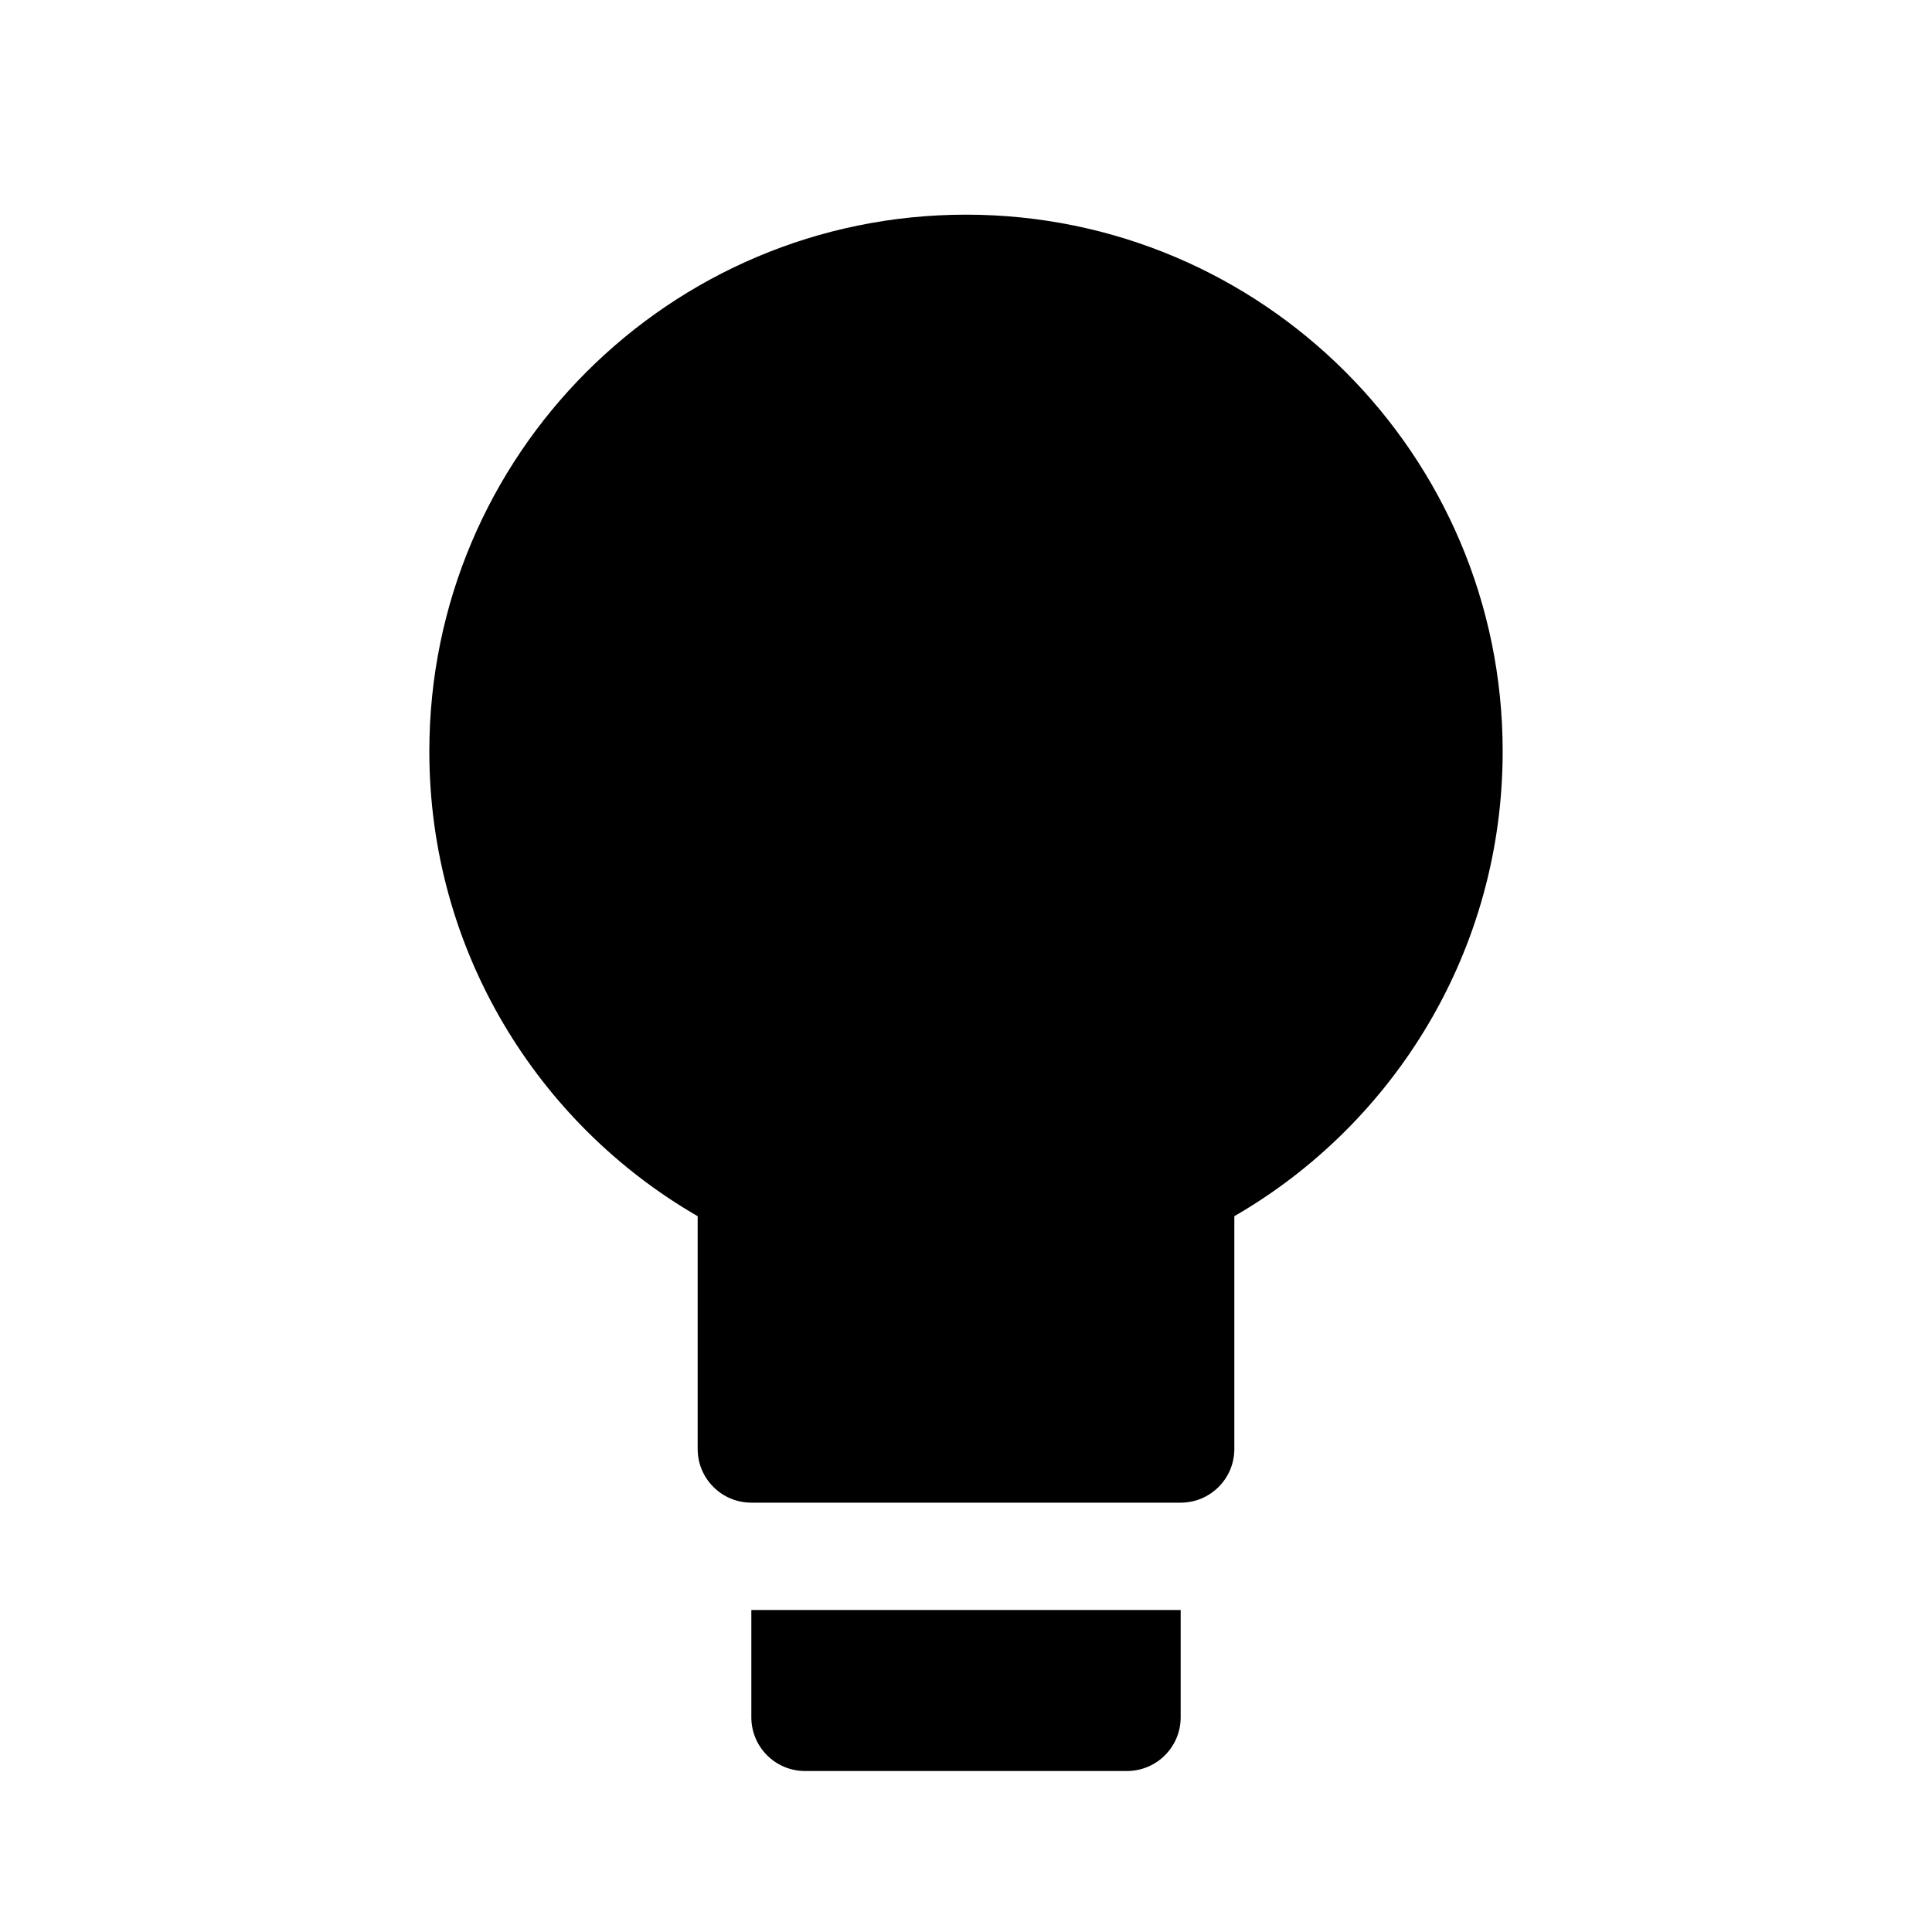 <svg width="18" height="18" viewBox="0 0 18 18" fill="none" xmlns="http://www.w3.org/2000/svg">
<path d="M14 7C14 8.851 12.995 10.467 11.5 11.331V13.5C11.5 13.776 11.276 14 11 14H7C6.724 14 6.5 13.776 6.5 13.5V11.331C5.005 10.467 4 8.851 4 7C4 4.239 6.239 2 9 2C11.761 2 14 4.239 14 7Z" fill="black" />
<path d="M11 16V15H7V16C7 16.276 7.224 16.5 7.5 16.5H10.5C10.776 16.5 11 16.276 11 16Z" fill="black" />
</svg>
